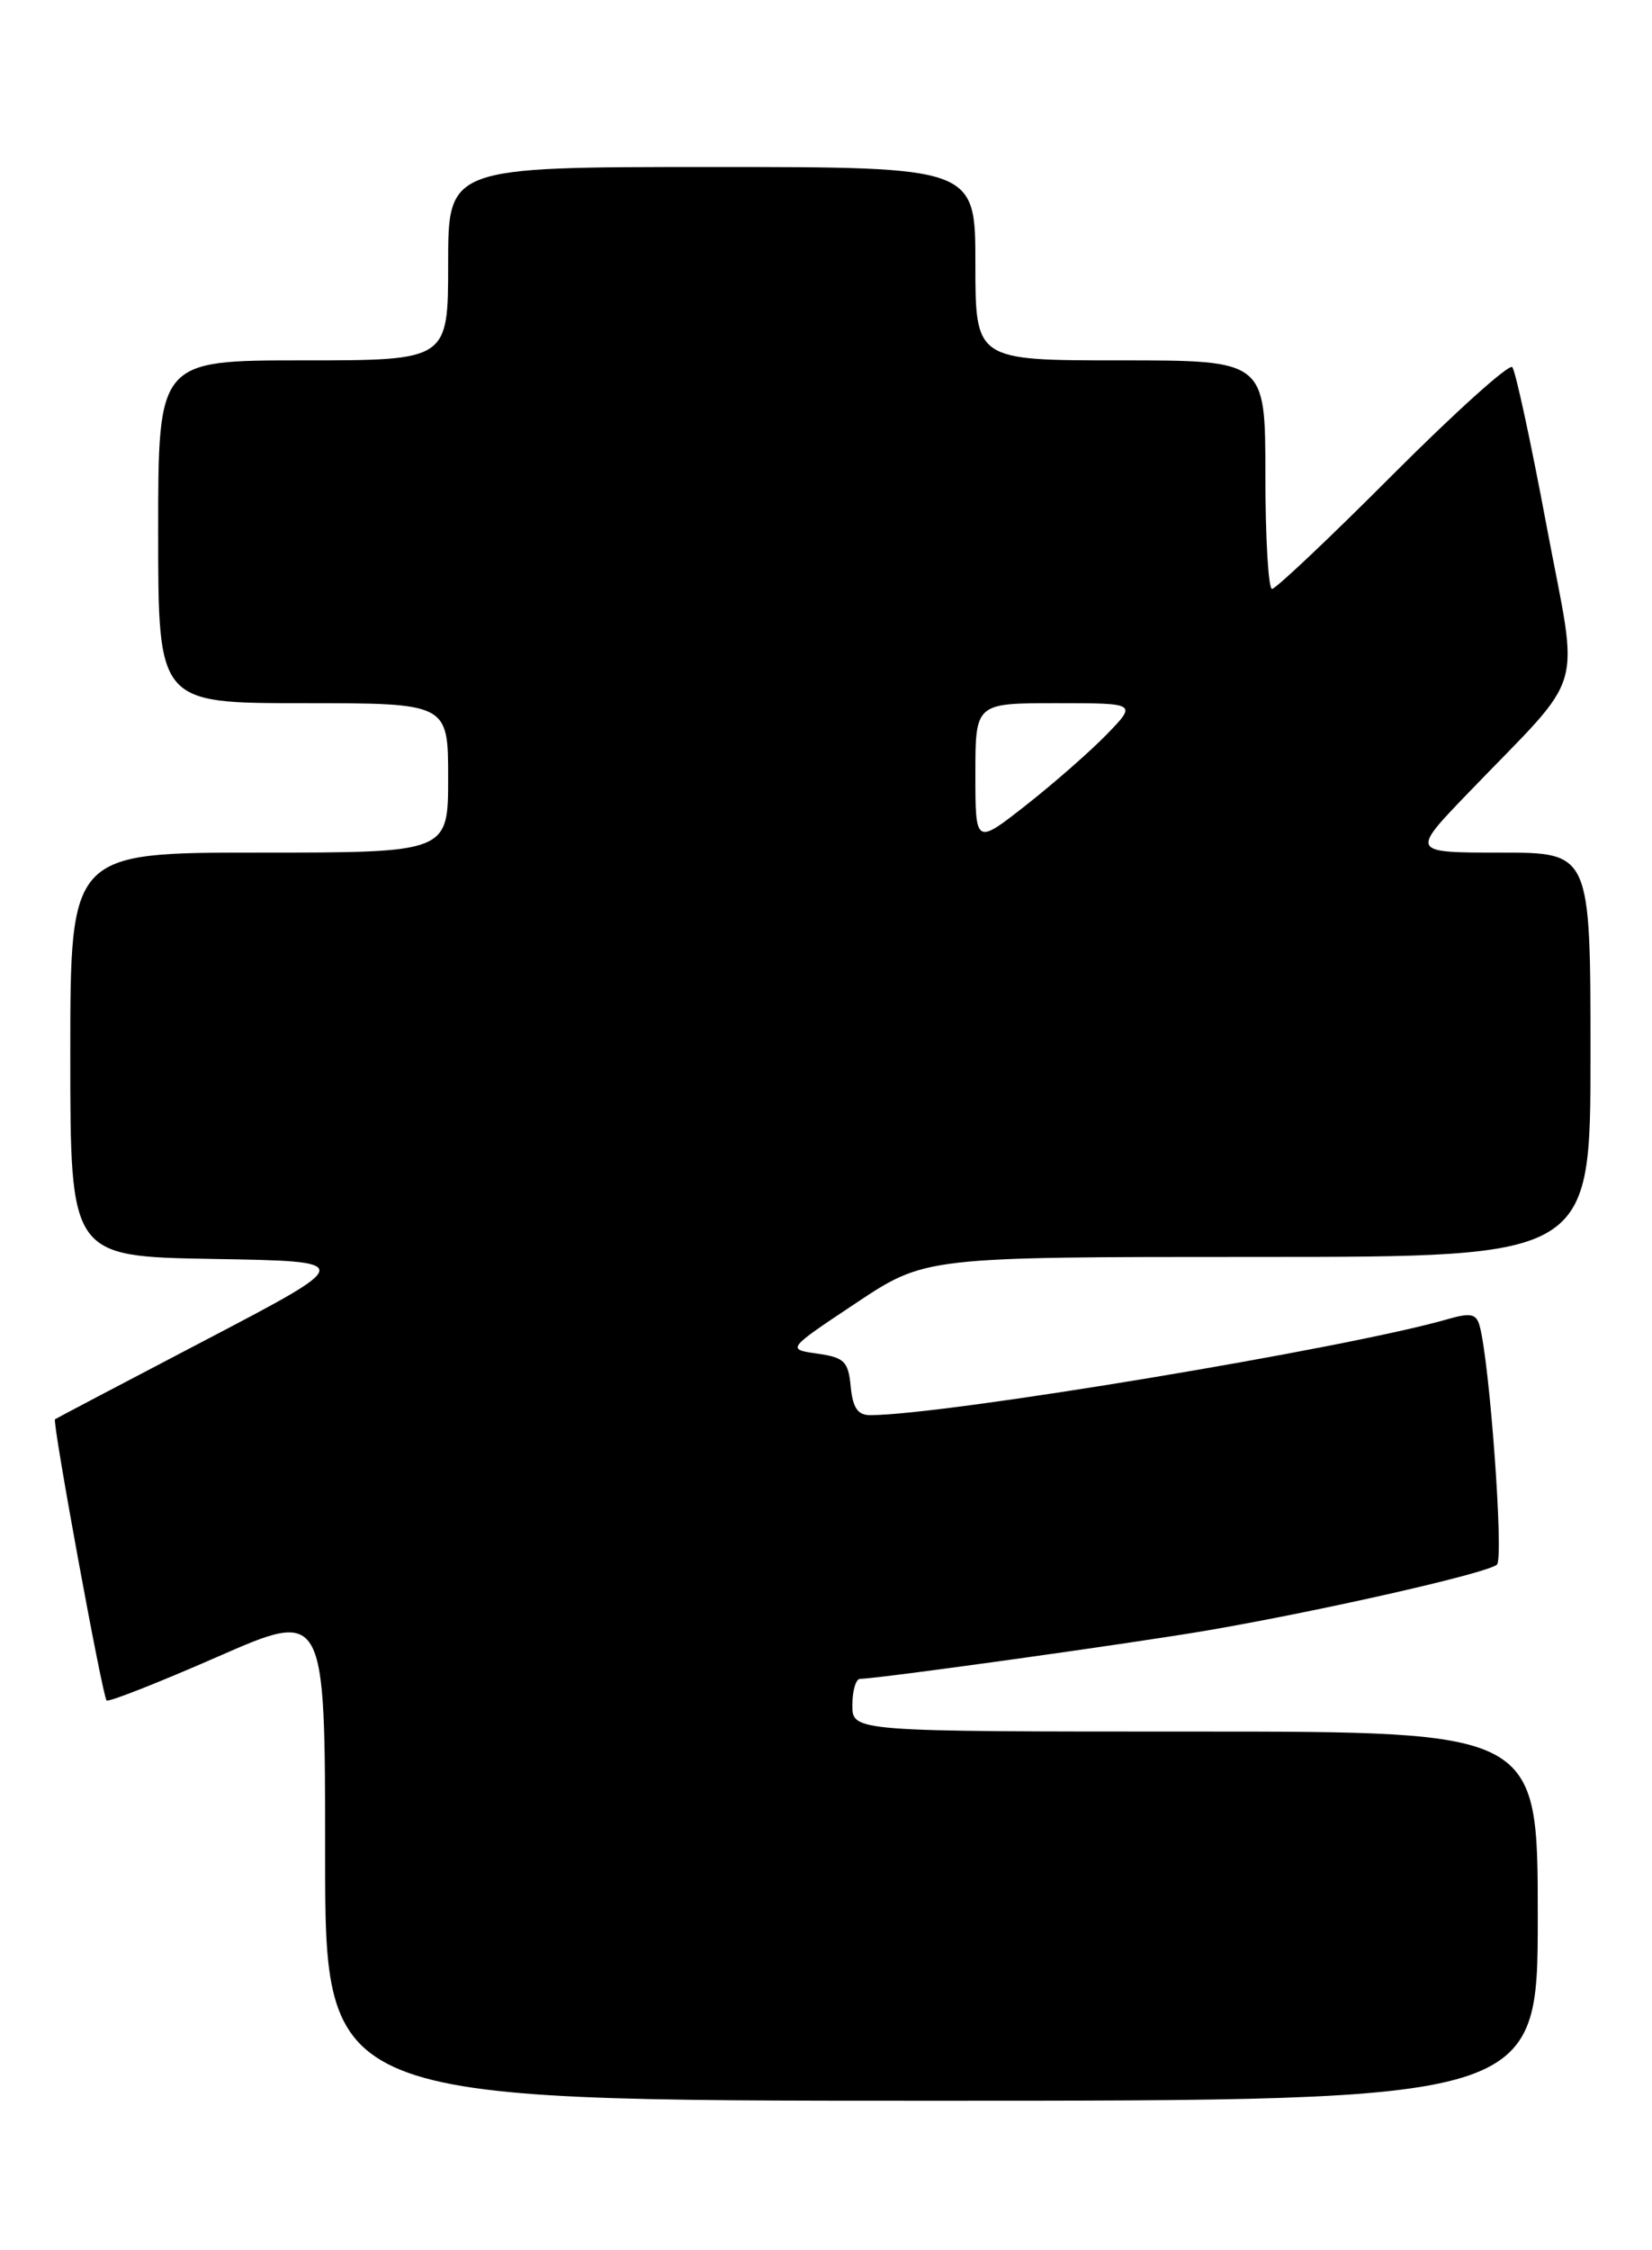 <?xml version="1.0" encoding="UTF-8" standalone="no"?>
<!DOCTYPE svg PUBLIC "-//W3C//DTD SVG 1.1//EN" "http://www.w3.org/Graphics/SVG/1.1/DTD/svg11.dtd" >
<svg xmlns="http://www.w3.org/2000/svg" xmlns:xlink="http://www.w3.org/1999/xlink" version="1.1" viewBox="0 0 188 256">
 <g >
 <path fill="currentColor"
d=" M 175.00 218.00 C 175.00 197.00 175.00 197.00 136.00 197.00 C 97.00 197.00 97.00 197.00 97.00 194.00 C 97.00 192.35 97.40 191.00 97.88 191.00 C 99.89 191.00 129.35 186.89 137.60 185.46 C 150.78 183.18 169.38 178.95 170.36 178.00 C 171.15 177.25 169.52 154.88 168.38 150.83 C 168.00 149.46 167.36 149.33 164.71 150.09 C 153.39 153.37 107.47 161.00 99.03 161.00 C 97.61 161.00 97.05 160.17 96.81 157.75 C 96.54 154.88 96.09 154.44 93.01 154.00 C 89.52 153.50 89.52 153.50 97.41 148.25 C 105.30 143.00 105.30 143.00 143.15 143.00 C 181.00 143.00 181.00 143.00 181.00 120.00 C 181.00 97.00 181.00 97.00 170.78 97.00 C 160.55 97.00 160.55 97.00 167.05 90.25 C 180.72 76.03 179.70 79.52 176.00 59.82 C 174.22 50.29 172.46 42.17 172.10 41.77 C 171.73 41.37 165.61 46.88 158.48 54.02 C 151.36 61.16 145.18 67.00 144.76 67.00 C 144.34 67.00 144.00 61.15 144.00 54.00 C 144.00 41.00 144.00 41.00 127.50 41.00 C 111.00 41.00 111.00 41.00 111.00 30.00 C 111.00 19.00 111.00 19.00 81.00 19.00 C 51.00 19.00 51.00 19.00 51.00 30.00 C 51.00 41.00 51.00 41.00 34.50 41.00 C 18.00 41.00 18.00 41.00 18.00 60.50 C 18.00 80.00 18.00 80.00 34.50 80.00 C 51.00 80.00 51.00 80.00 51.00 88.50 C 51.00 97.00 51.00 97.00 29.50 97.00 C 8.00 97.00 8.00 97.00 8.00 119.98 C 8.00 142.95 8.00 142.95 24.25 143.23 C 40.50 143.50 40.50 143.50 23.50 152.40 C 14.15 157.29 6.39 161.37 6.26 161.47 C 5.92 161.72 11.66 192.99 12.13 193.46 C 12.34 193.68 18.02 191.44 24.76 188.49 C 37.00 183.12 37.00 183.12 37.00 211.06 C 37.00 239.00 37.00 239.00 106.00 239.00 C 175.00 239.00 175.00 239.00 175.00 218.00 Z  M 111.00 88.07 C 111.00 80.00 111.00 80.00 120.20 80.00 C 129.39 80.00 129.39 80.00 125.97 83.53 C 124.09 85.47 119.95 89.10 116.78 91.59 C 111.00 96.13 111.00 96.13 111.00 88.07 Z "/>
</g>
</svg>